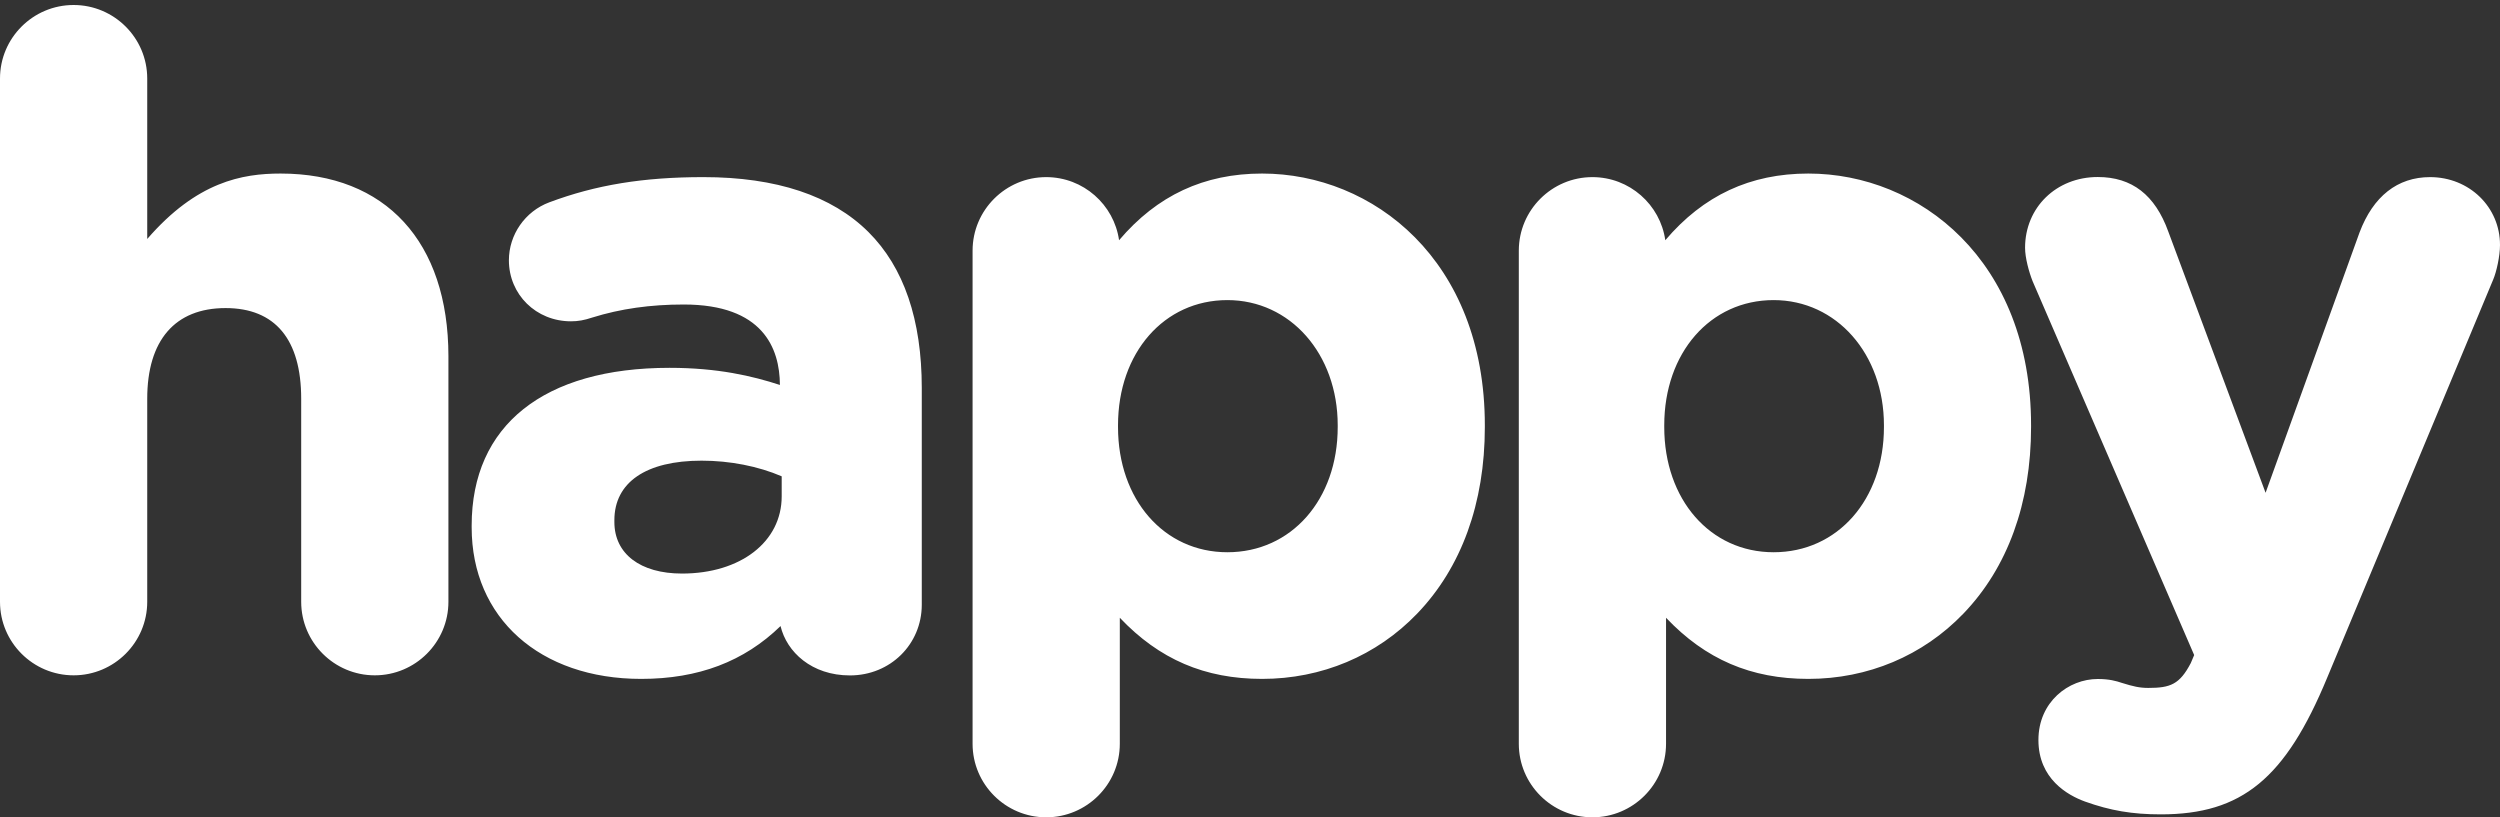 <svg width="260" height="85" viewBox="0 0 260 85" fill="none" xmlns="http://www.w3.org/2000/svg">
<rect x="0" y="0" width="260" height="85" fill="#333333" stroke="none"/>
<path fill-rule="evenodd" clip-rule="evenodd" d="M29.181 18.049C25.199 18.049 20.474 18.89 15.312 24.853V8.165C15.312 3.949 11.878 0.52 7.656 0.52C3.434 0.52 0 3.949 0 8.165V62.588C0 66.804 3.434 70.234 7.656 70.234C11.878 70.234 15.312 66.804 15.312 62.588V41.465C15.312 35.393 18.2 32.04 23.46 32.04C28.612 32.04 31.324 35.295 31.324 41.465V62.588C31.324 66.804 34.758 70.234 38.98 70.234C43.202 70.234 46.636 66.804 46.636 62.588V37.031C46.625 25.148 40.107 18.049 29.181 18.049ZM73.148 18.42C66.914 18.42 61.97 19.229 57.125 21.042C54.61 21.981 52.925 24.406 52.925 27.07C52.925 30.631 55.758 33.416 59.378 33.416C60.122 33.416 60.745 33.307 61.599 33.023C64.541 32.105 67.647 31.669 71.114 31.669C79.339 31.669 81.089 36.201 81.111 40.035C78.256 39.106 74.658 38.254 69.637 38.254C56.556 38.254 49.053 44.229 49.053 54.659V54.845C49.053 64.27 56.141 70.605 66.684 70.605C72.623 70.605 77.381 68.803 81.176 65.111C81.821 67.809 84.414 70.244 88.395 70.244C92.584 70.244 95.865 67.012 95.865 62.883V40.351C95.865 33.263 94.005 27.802 90.32 24.133C86.513 20.343 80.739 18.42 73.148 18.42ZM70.928 59.65C66.586 59.65 63.895 57.597 63.895 54.288V54.102C63.895 50.159 67.198 47.909 72.962 47.909C75.915 47.909 78.858 48.488 81.296 49.537V51.623C81.296 56.341 77.031 59.65 70.928 59.65ZM116.383 24.984C120.342 20.321 125.22 18.049 131.258 18.049C142.775 18.049 154.423 27.038 154.423 44.229V44.414C154.423 52.333 151.984 59.039 147.379 63.822C143.168 68.202 137.448 70.605 131.258 70.605C125.297 70.605 120.561 68.573 116.46 64.248V77.355C116.46 81.57 113.025 85 108.804 85C104.582 85 101.148 81.57 101.148 77.355V26.066C101.148 21.85 104.582 18.42 108.804 18.42C112.664 18.42 115.858 21.282 116.383 24.984ZM139.122 44.229C139.122 36.813 134.189 31.21 127.648 31.21C121.064 31.21 116.274 36.682 116.274 44.229V44.414C116.274 51.961 121.053 57.433 127.648 57.433C134.298 57.433 139.122 51.961 139.122 44.414V44.229ZM188.066 18.049C182.028 18.049 177.15 20.321 173.191 24.984C172.666 21.282 169.472 18.42 165.612 18.42C161.39 18.42 157.956 21.85 157.956 26.066V77.355C157.956 81.57 161.39 85 165.612 85C169.833 85 173.268 81.57 173.268 77.355V64.248C177.369 68.573 182.105 70.605 188.066 70.605C194.256 70.605 199.976 68.202 204.187 63.822C208.792 59.039 211.231 52.333 211.231 44.414V44.229C211.231 27.038 199.583 18.049 188.066 18.049ZM184.456 31.21C190.997 31.21 195.93 36.813 195.93 44.229V44.414C195.93 51.961 191.106 57.433 184.456 57.433C177.861 57.433 173.082 51.961 173.082 44.414V44.229C173.082 36.682 177.872 31.21 184.456 31.21ZM245.388 24.187C246.81 20.408 249.347 18.42 252.727 18.42C256.806 18.42 260.011 21.533 260 25.487C260 26.634 259.628 28.294 259.3 29.058L242.03 70.474C237.688 80.97 233.16 84.694 224.727 84.694C221.752 84.694 219.467 84.301 216.842 83.362C215.037 82.706 211.996 81.002 211.996 76.961C211.996 72.986 215.135 70.616 218.165 70.616C219.368 70.616 220.09 70.823 220.67 71.02C221.862 71.391 222.518 71.544 223.426 71.544C225.723 71.544 226.685 71.173 227.844 68.956L228.194 68.126L211.395 29.255C211.012 28.294 210.607 26.808 210.607 25.771C210.607 21.577 213.856 18.41 218.165 18.41C221.72 18.41 224.126 20.266 225.504 24.089L235.621 51.251L245.388 24.187Z" fill="white"/>
</svg>
